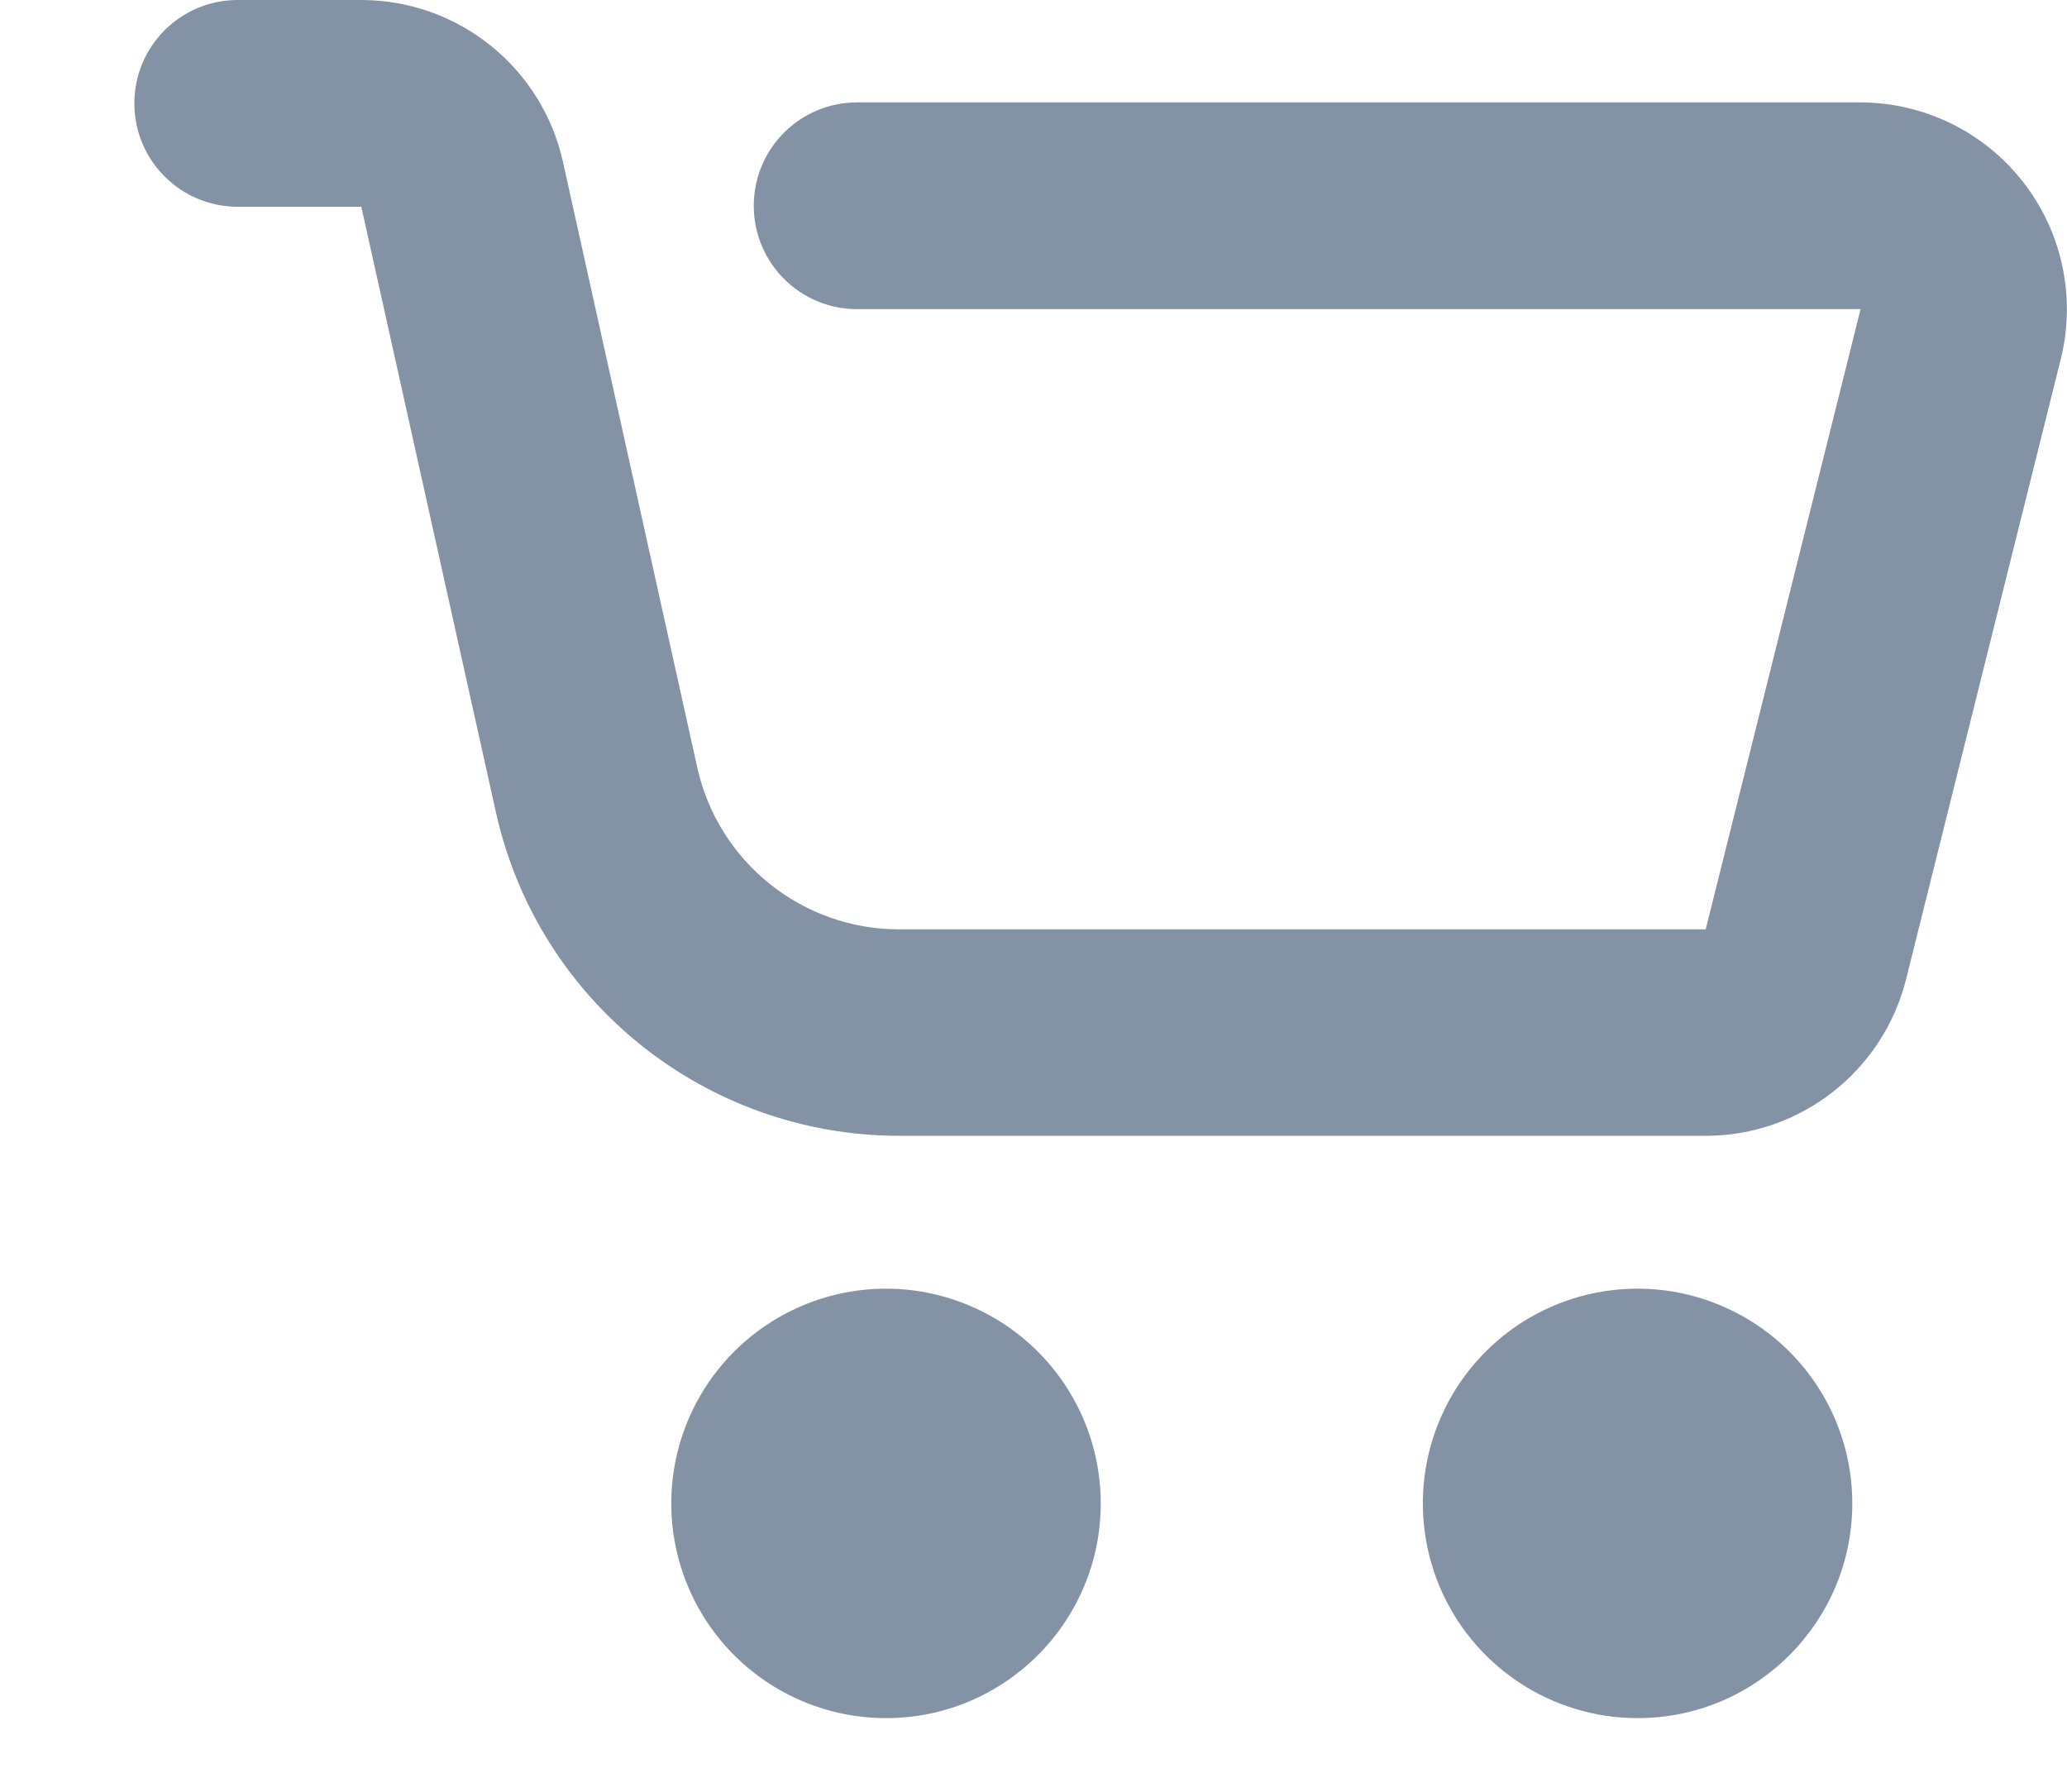 <svg width="15" height="13" viewBox="0 0 15 13" fill="none" xmlns="http://www.w3.org/2000/svg">
<path fill-rule="evenodd" clip-rule="evenodd" d="M0.975 0.75C0.975 1.164 1.31 1.5 1.725 1.5H2.622L3.599 5.894C3.904 7.265 5.12 8.24 6.525 8.241H12.378C13.065 8.241 13.664 7.773 13.832 7.106L14.955 2.605C15.066 2.157 14.965 1.683 14.681 1.32C14.397 0.956 13.962 0.744 13.501 0.743H6.22C5.805 0.743 5.47 1.079 5.47 1.493C5.47 1.907 5.805 2.243 6.22 2.243H13.502L12.378 6.743H6.525C5.823 6.743 5.215 6.257 5.061 5.573L4.085 1.173C3.932 0.489 3.326 0.002 2.625 0H1.725C1.31 0 0.975 0.336 0.975 0.75ZM6.43 12.466C5.799 12.466 5.231 12.086 4.99 11.504C4.749 10.922 4.882 10.252 5.328 9.806C5.774 9.361 6.444 9.227 7.026 9.469C7.608 9.71 7.988 10.278 7.988 10.908C7.988 11.768 7.29 12.466 6.43 12.466ZM11.884 12.466C11.254 12.466 10.685 12.086 10.444 11.504C10.203 10.922 10.336 10.252 10.782 9.806C11.227 9.361 11.898 9.227 12.48 9.469C13.062 9.71 13.442 10.278 13.442 10.908C13.442 11.768 12.744 12.466 11.884 12.466Z" fill="#8492A6"/>
</svg>
